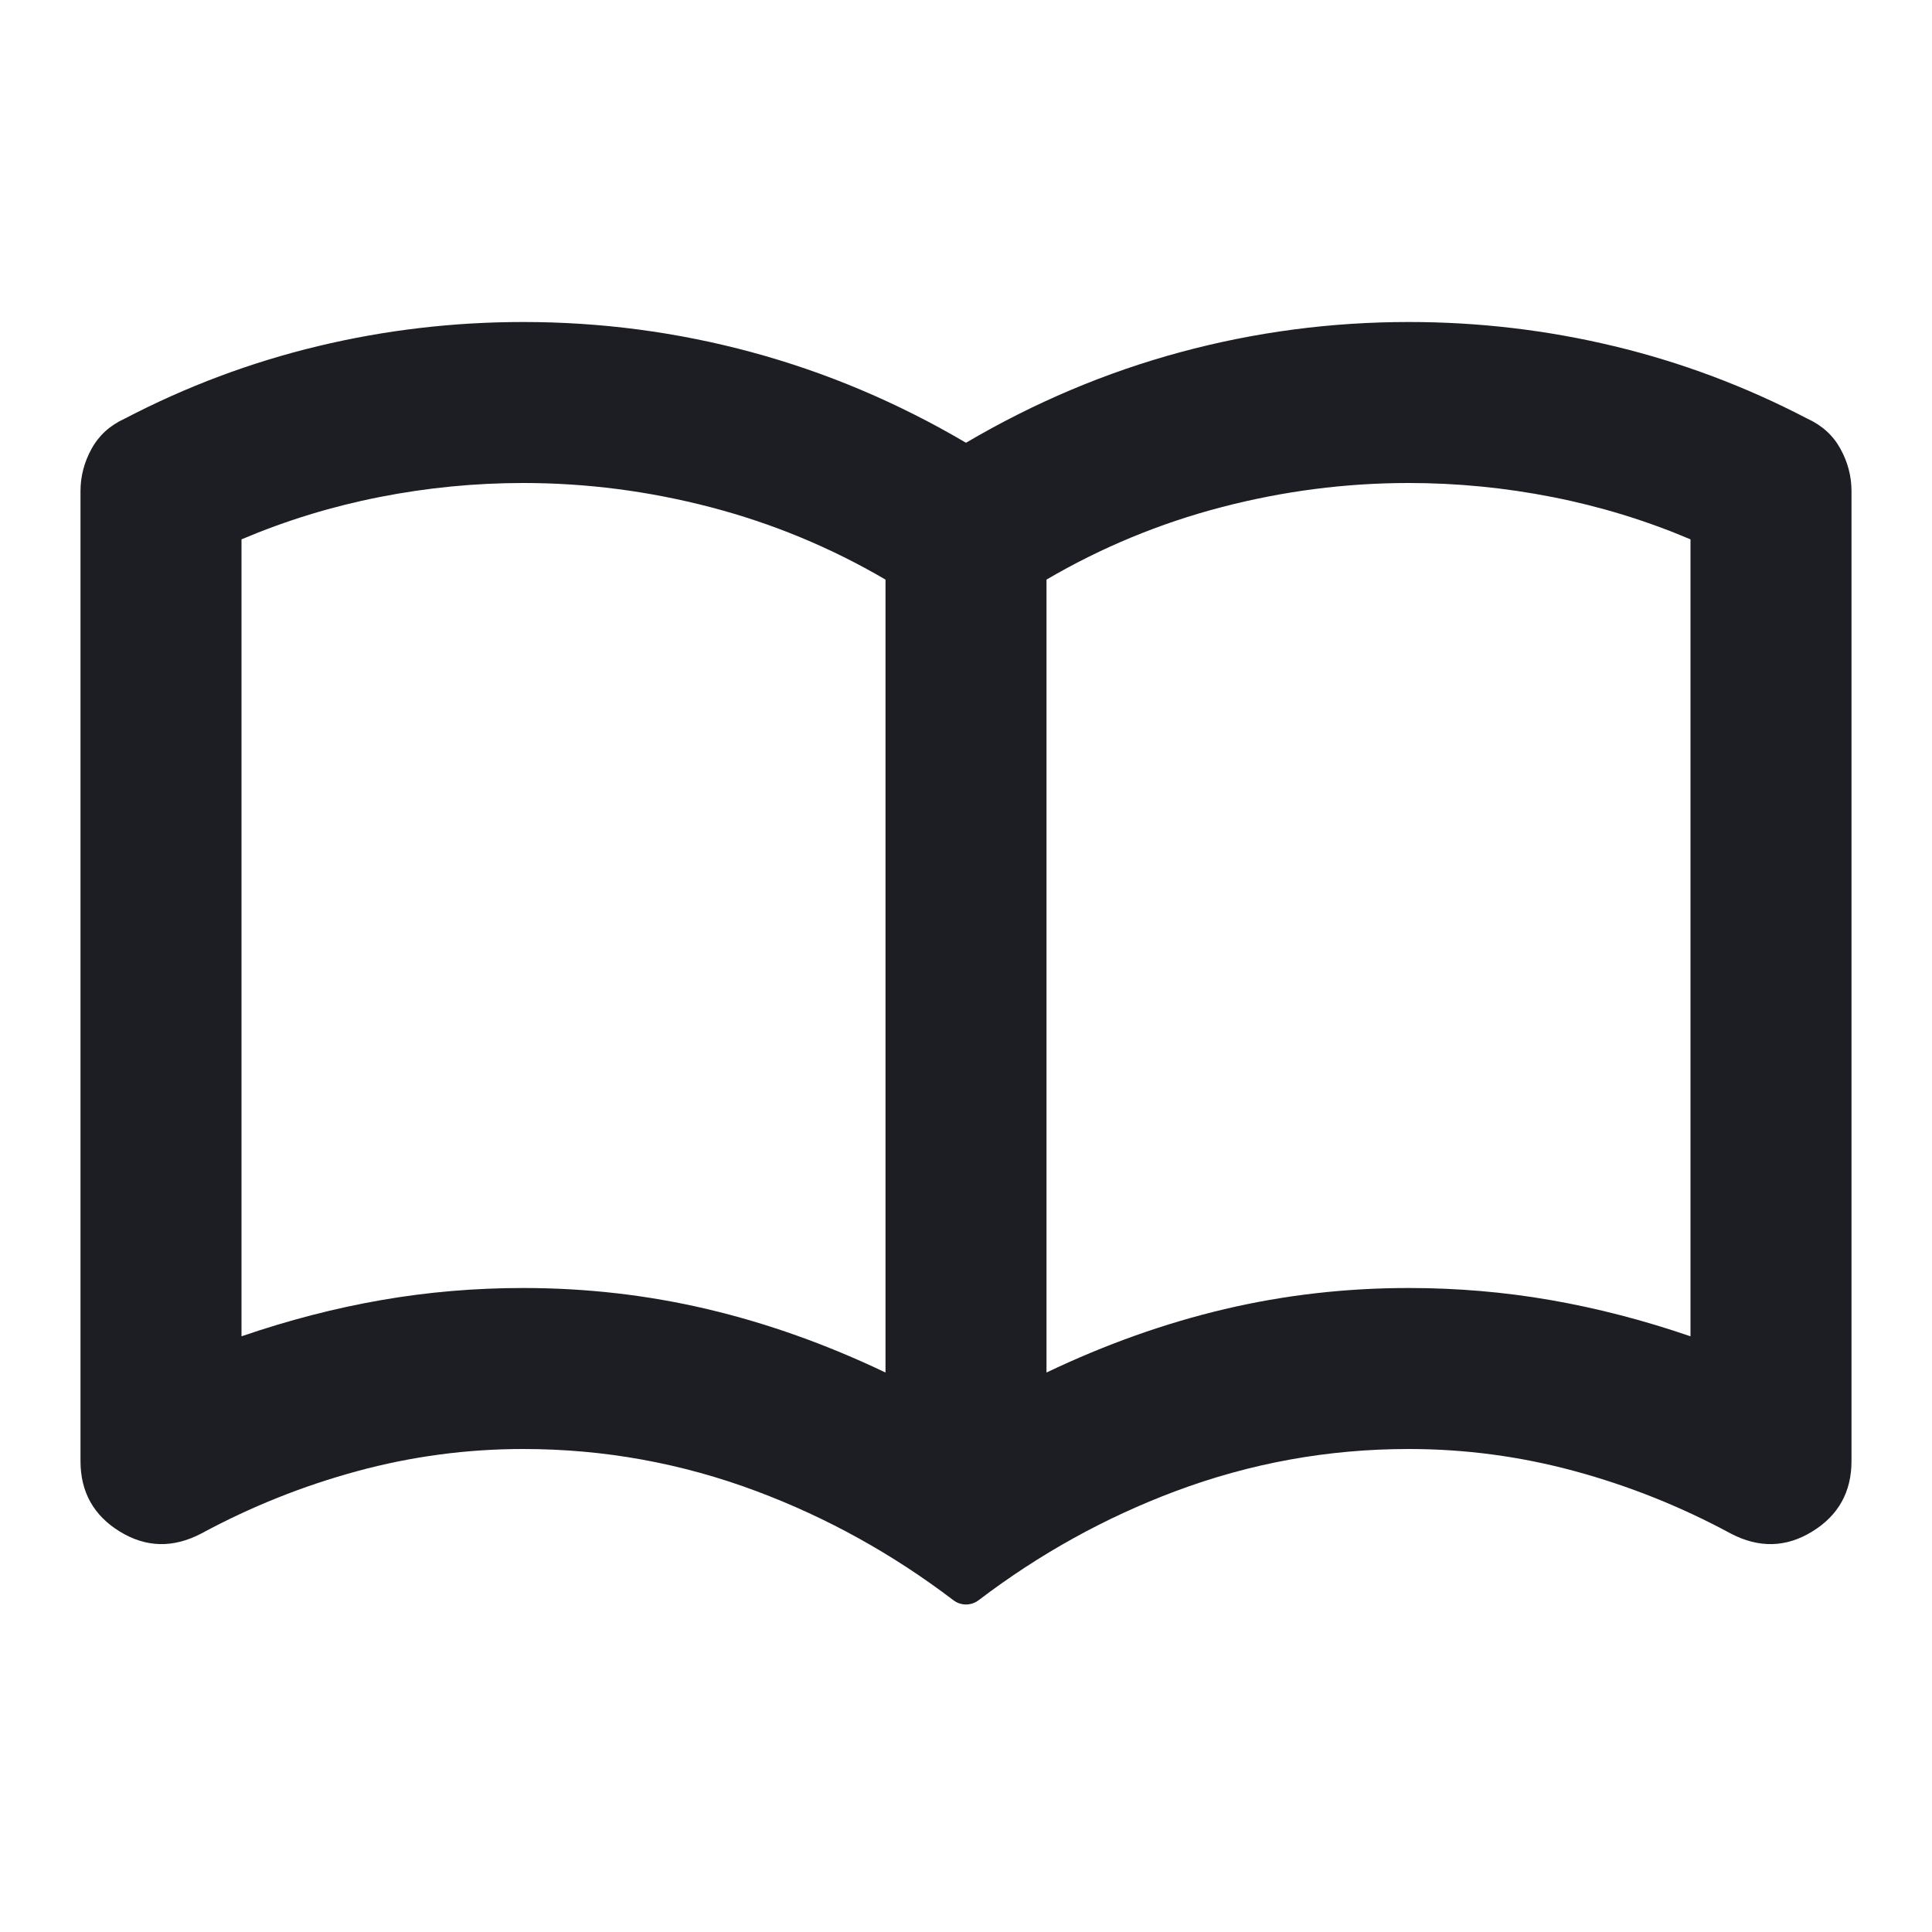 <svg width="1200" height="1200" viewBox="0 0 1200 1200" fill="none" xmlns="http://www.w3.org/2000/svg"><path d="M325 800C364.167 800 402.292 804.375 439.375 813.125C476.459 821.875 513.335 835 550 852.5V360C515.835 340 479.584 325 441.25 315C402.916 305 364.167 300 325 300C295 300 265.209 302.916 235.625 308.75C206.041 314.584 177.5 323.333 150 335V830C179.167 820 208.125 812.5 236.875 807.5C265.625 802.5 295 800 325 800ZM650 852.5C686.665 835 723.54 821.875 760.625 813.125C797.71 804.375 835.835 800 875 800C905 800 934.375 802.5 963.125 807.5C991.875 812.5 1020.835 820 1050 830V335C1022.5 323.333 993.96 314.584 964.375 308.75C934.79 302.916 905 300 875 300C835.835 300 797.085 305 758.75 315C720.415 325 684.165 340 650 360V852.5ZM607.82 993.935C603.205 997.445 596.795 997.445 592.18 993.935C554.37 965.175 513.645 942.615 470 926.25C423.334 908.75 375 900 325 900C290 900 255.625 904.585 221.875 913.75C188.125 922.915 155.834 935.835 125 952.5C107.5 961.665 90.625 961.25 74.375 951.25C58.125 941.25 50 926.665 50 907.5V305C50 295.834 52.291 287.084 56.875 278.75C61.459 270.417 68.334 264.167 77.5 260C115.833 240 155.834 225 197.5 215C239.167 205 281.666 200 325 200C373.333 200 420.625 206.25 466.875 218.75C513.125 231.25 557.5 250 600 275C642.5 250 686.875 231.25 733.125 218.75C779.375 206.25 826.665 200 875 200C918.335 200 960.835 205 1002.5 215C1044.165 225 1084.165 240 1122.5 260C1131.665 264.167 1138.54 270.417 1143.125 278.75C1147.71 287.084 1150 295.834 1150 305V907.5C1150 926.665 1141.875 941.25 1125.625 951.25C1109.375 961.25 1092.5 961.665 1075 952.5C1044.165 935.835 1011.875 922.915 978.125 913.75C944.375 904.585 910 900 875 900C825 900 776.665 908.75 730 926.25C686.355 942.615 645.63 965.175 607.82 993.935Z" fill="#1D1E23"/></svg>